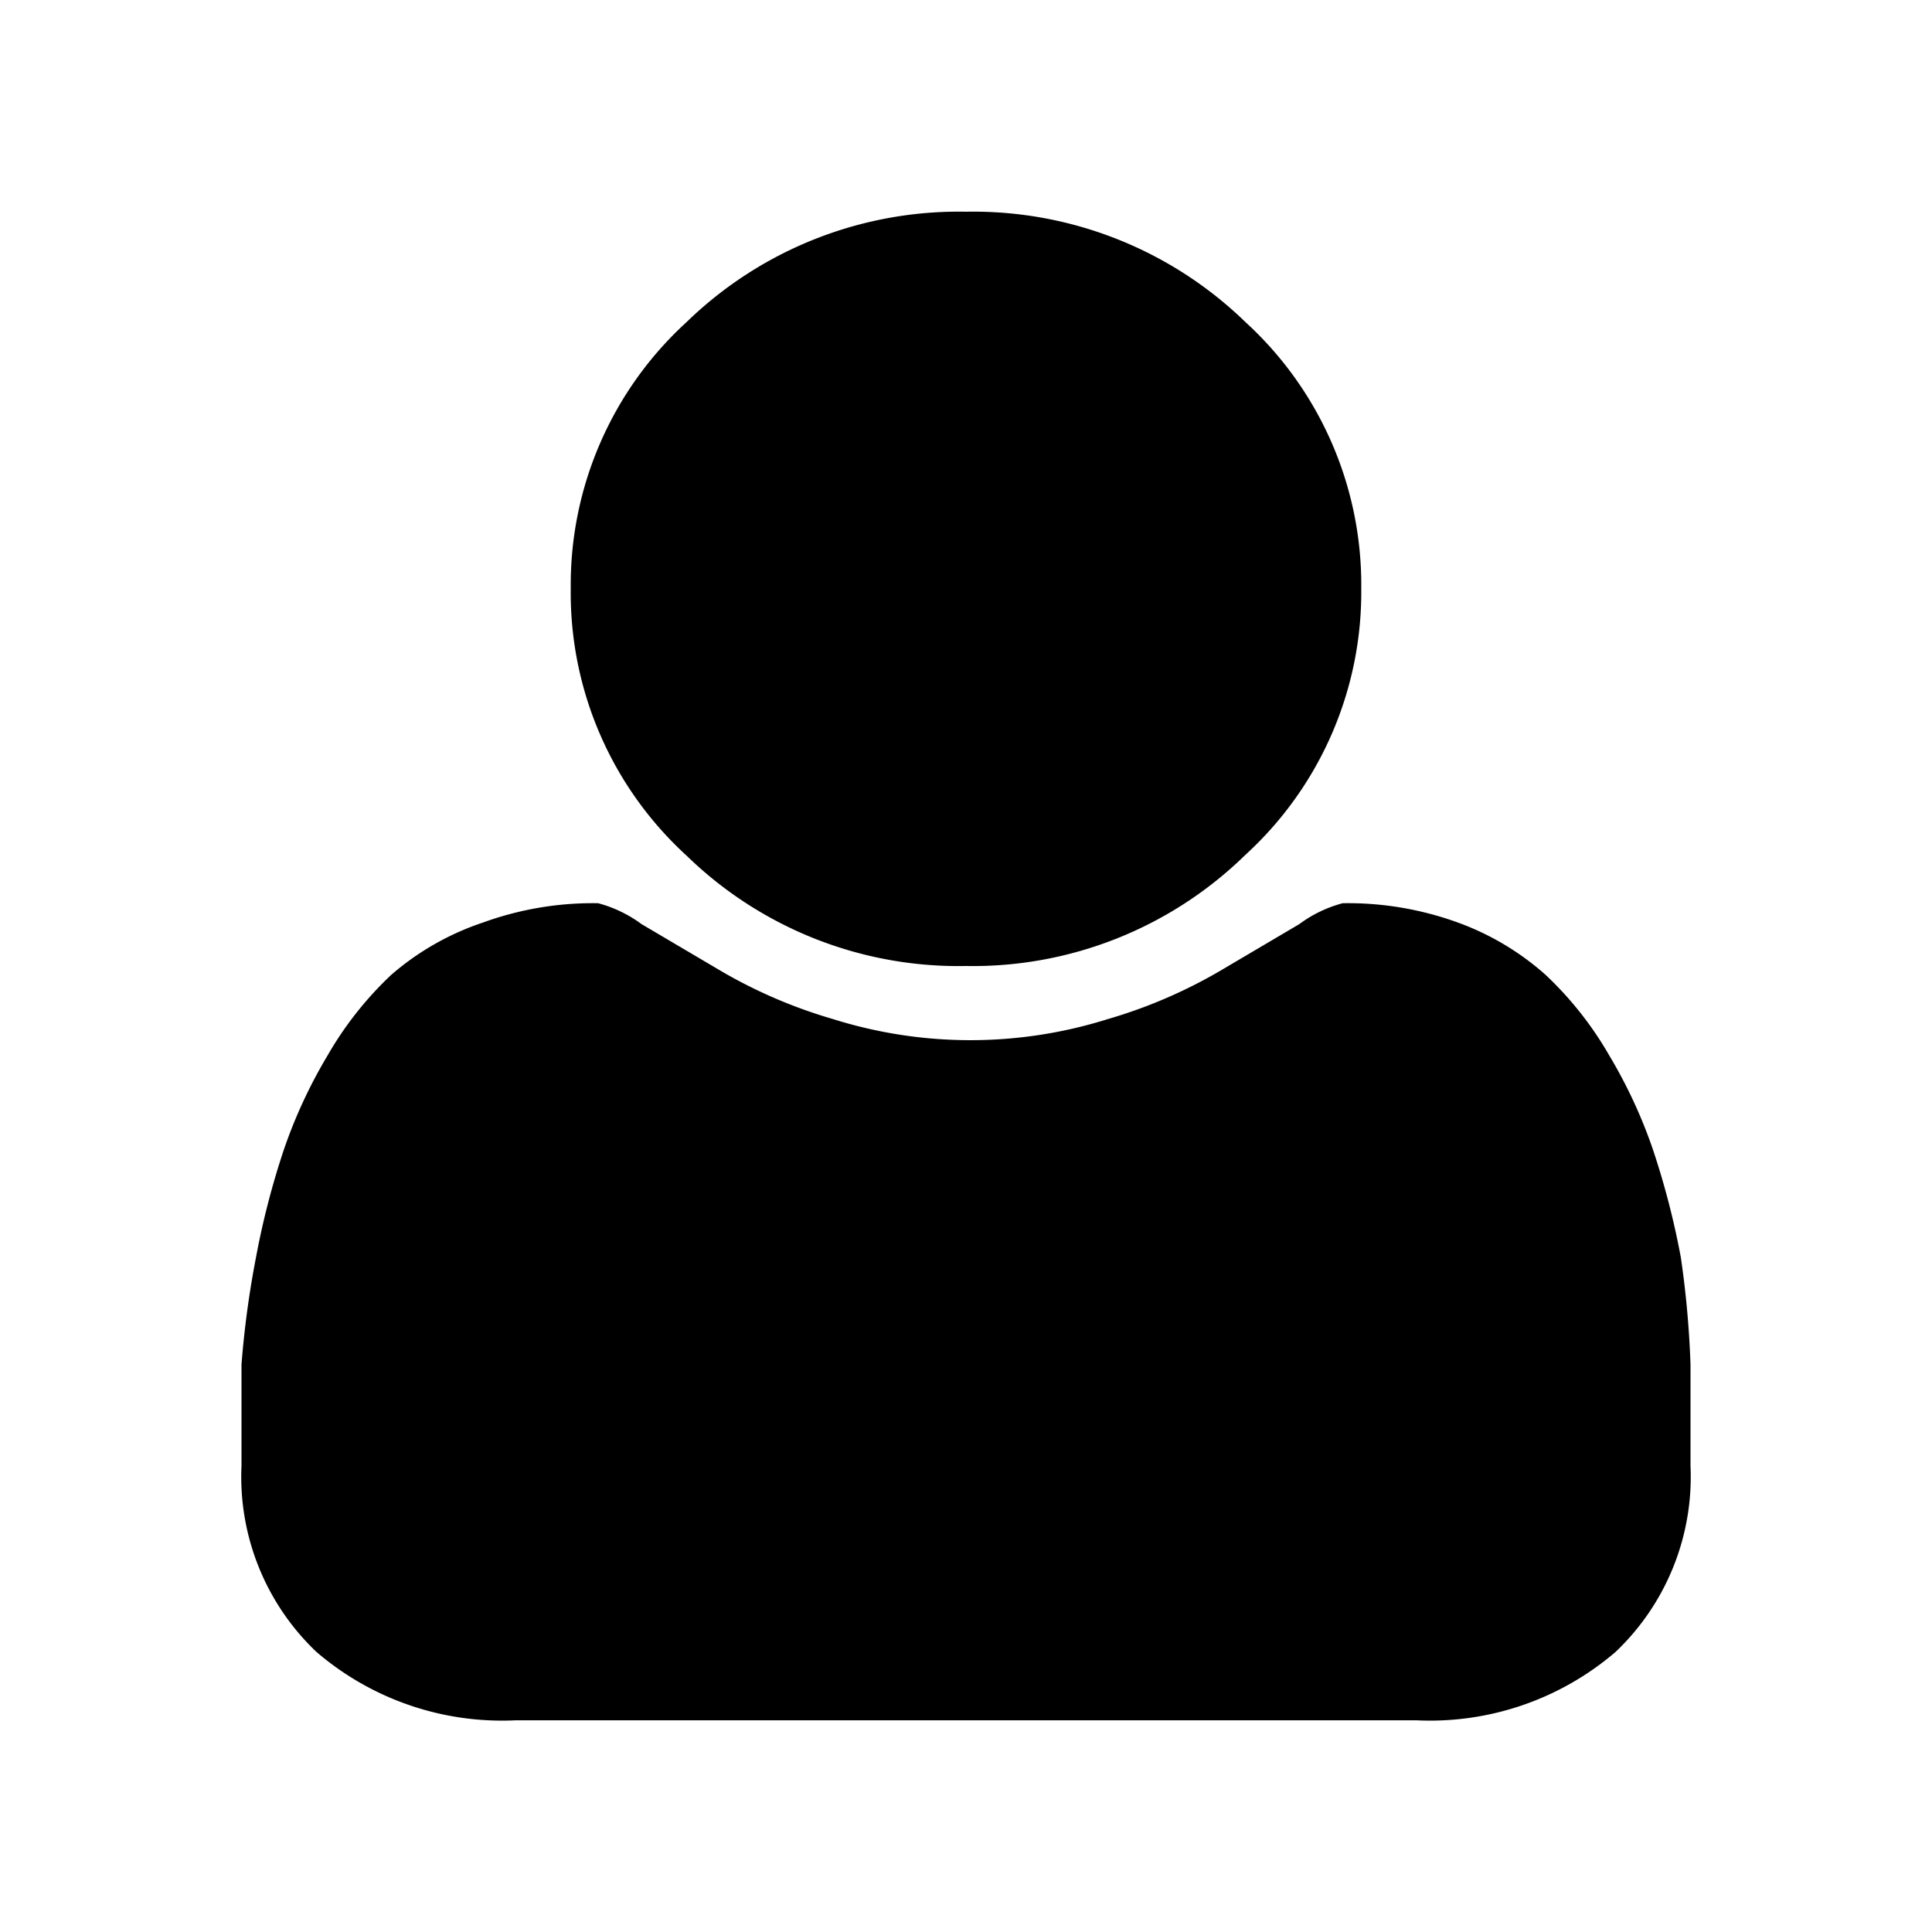 <svg id="Layer_1" data-name="Layer 1" xmlns="http://www.w3.org/2000/svg" viewBox="0 0 24 24"><title>person</title><path d="M15.47,4a4.42,4.42,0,0,1,1.44,3.31,4.42,4.42,0,0,1-1.44,3.31A4.84,4.84,0,0,1,12,12a4.84,4.84,0,0,1-3.47-1.37A4.42,4.42,0,0,1,7.09,7.31,4.42,4.42,0,0,1,8.53,4,4.85,4.85,0,0,1,12,2.63,4.85,4.85,0,0,1,15.47,4M21,18.21a3,3,0,0,1-.93,2.31,3.54,3.54,0,0,1-2.48.85H6.41a3.54,3.54,0,0,1-2.48-.85A3,3,0,0,1,3,18.21q0-.65,0-1.26a11.78,11.78,0,0,1,.18-1.33,10,10,0,0,1,.34-1.32,6.16,6.16,0,0,1,.55-1.19,4.36,4.36,0,0,1,.79-1A3.36,3.36,0,0,1,6,11.46a4,4,0,0,1,1.43-.24,1.6,1.6,0,0,1,.54.26l1,.59a6.17,6.17,0,0,0,1.38.59,5.69,5.69,0,0,0,3.41,0,6.19,6.19,0,0,0,1.38-.59l1-.59a1.58,1.58,0,0,1,.54-.26,4,4,0,0,1,1.43.24,3.36,3.36,0,0,1,1.09.65,4.34,4.34,0,0,1,.79,1,6.15,6.15,0,0,1,.55,1.19,10,10,0,0,1,.34,1.32A12,12,0,0,1,21,16.95q0,.62,0,1.26"/></svg>